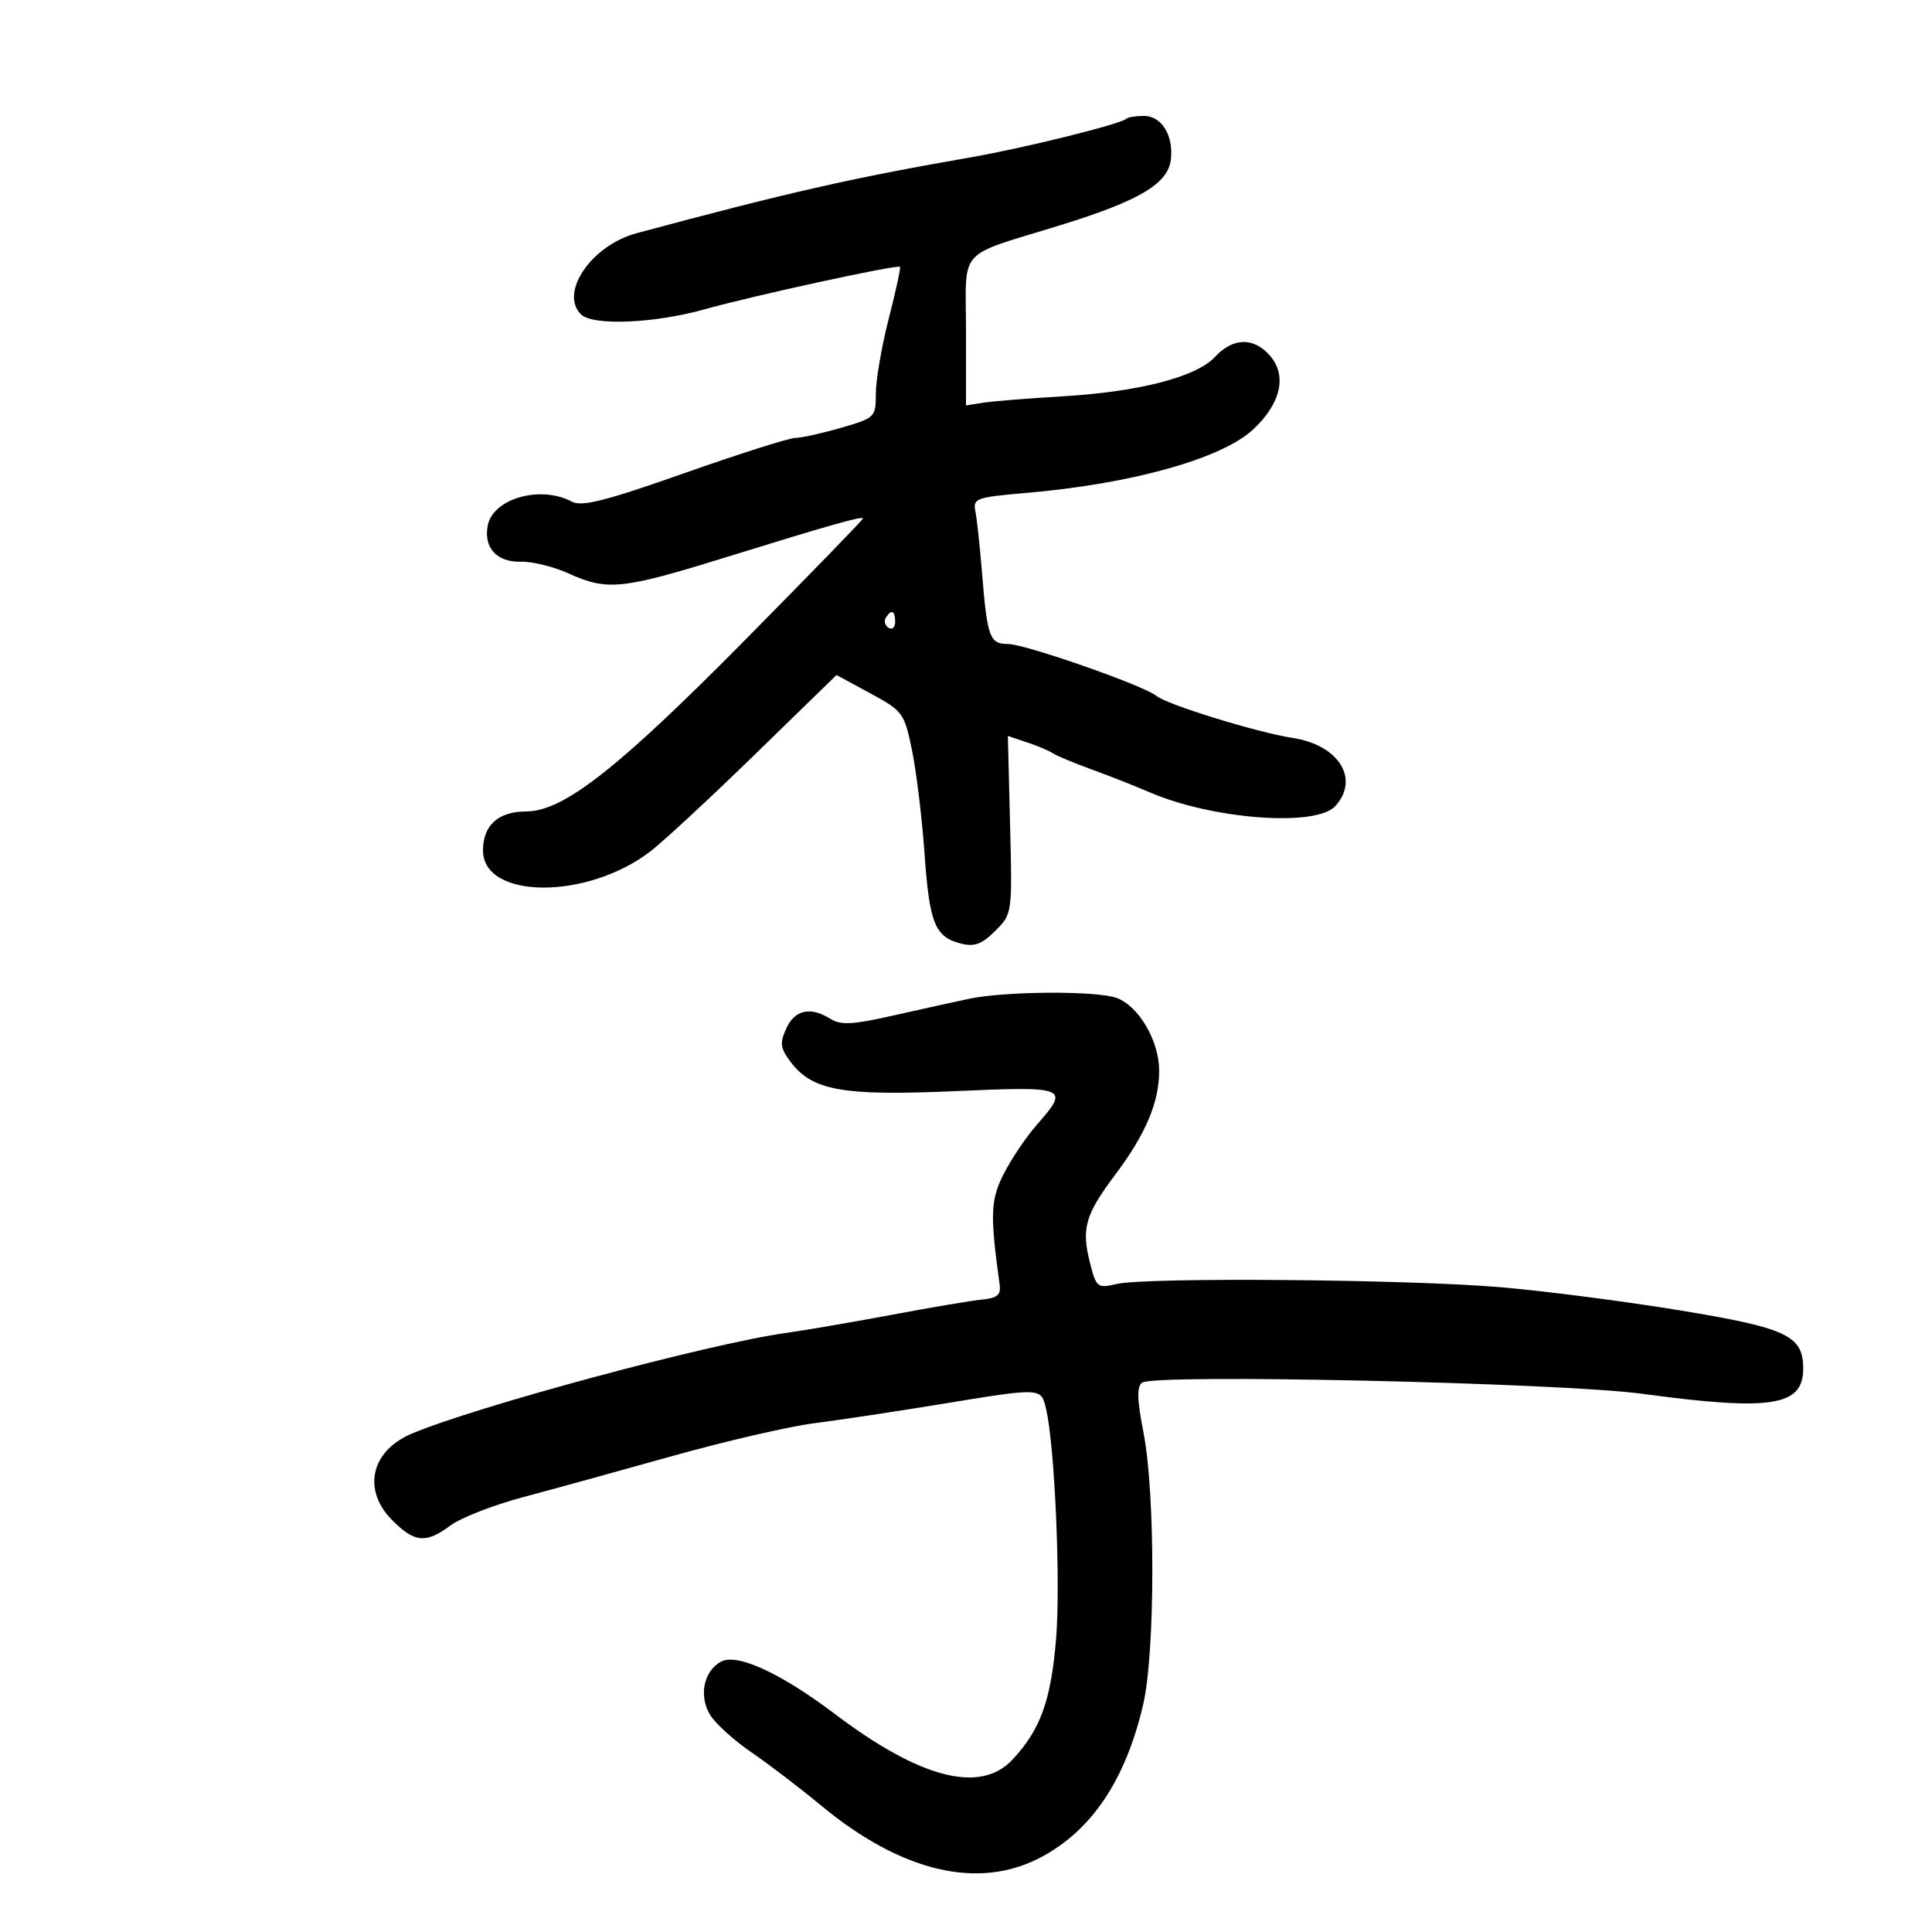 <svg xmlns="http://www.w3.org/2000/svg" width="300" height="300" viewBox="0 0 300 300" version="1.1">
	<path d="M 174.901 18.432 C 174.074 19.259, 159.159 22.962, 150.740 24.430 C 132.095 27.682, 122.503 29.860, 98.838 36.215 C 91.865 38.088, 86.827 45.427, 90.200 48.800 C 92.021 50.621, 101.526 50.237, 109.436 48.023 C 117.094 45.880, 139.342 41.041, 139.751 41.430 C 139.890 41.562, 139.102 45.191, 138.001 49.495 C 136.901 53.799, 136 59.016, 136 61.089 C 136 64.789, 135.901 64.887, 130.596 66.429 C 127.624 67.293, 124.429 68, 123.495 68 C 122.562 68, 114.813 70.461, 106.276 73.469 C 94.060 77.773, 90.340 78.717, 88.814 77.900 C 83.940 75.292, 76.540 77.395, 75.733 81.618 C 75.074 85.066, 77.155 87.328, 80.889 87.222 C 82.641 87.172, 85.971 87.992, 88.288 89.044 C 94.274 91.761, 96.574 91.531, 112.394 86.631 C 129.104 81.455, 134 80.070, 134 80.519 C 134 80.702, 125.787 89.162, 115.750 99.320 C 95.916 119.391, 87.481 126, 81.700 126 C 77.387 126, 75 128.154, 75 132.046 C 75 139.638, 91.017 139.779, 100.903 132.273 C 102.882 130.771, 110.213 123.979, 117.196 117.179 L 129.893 104.816 135.134 107.658 C 140.204 110.407, 140.415 110.695, 141.615 116.500 C 142.297 119.800, 143.174 127.034, 143.564 132.576 C 144.326 143.426, 145.175 145.504, 149.261 146.529 C 151.315 147.045, 152.486 146.605, 154.544 144.546 C 157.188 141.903, 157.189 141.893, 156.845 128.089 L 156.500 114.277 159.500 115.283 C 161.150 115.837, 162.950 116.597, 163.500 116.973 C 164.050 117.348, 166.750 118.474, 169.500 119.474 C 172.250 120.474, 176.300 122.070, 178.500 123.020 C 188.283 127.244, 204.383 128.445, 207.345 125.171 C 211.189 120.924, 207.873 115.661, 200.671 114.574 C 195.312 113.766, 181.203 109.413, 179.583 108.069 C 177.643 106.459, 159.181 100, 156.518 100 C 153.680 100, 153.299 98.960, 152.493 89 C 152.160 84.875, 151.693 80.545, 151.456 79.378 C 151.054 77.395, 151.564 77.210, 159.263 76.550 C 175.730 75.140, 189.707 71.235, 194.593 66.681 C 198.893 62.673, 199.887 58.328, 197.209 55.241 C 194.683 52.329, 191.465 52.395, 188.664 55.418 C 185.762 58.549, 176.800 60.857, 164.838 61.553 C 159.702 61.852, 154.262 62.289, 152.750 62.523 L 150 62.950 150 51.454 C 150 38.151, 148.318 40.028, 164.806 34.919 C 176.960 31.153, 181.374 28.518, 181.812 24.767 C 182.247 21.040, 180.369 18, 177.631 18 C 176.368 18, 175.139 18.195, 174.901 18.432 M 137.543 95.931 C 137.226 96.443, 137.425 97.144, 137.984 97.490 C 138.543 97.835, 139 97.416, 139 96.559 C 139 94.802, 138.400 94.544, 137.543 95.931 M 150.500 155.086 C 148.300 155.545, 143.001 156.715, 138.725 157.685 C 132.460 159.107, 130.569 159.212, 128.988 158.225 C 125.854 156.267, 123.421 156.781, 122.100 159.680 C 121.061 161.960, 121.156 162.732, 122.734 164.845 C 126.102 169.356, 130.783 170.198, 148.250 169.434 C 165.785 168.666, 166.132 168.808, 161.006 174.646 C 159.360 176.521, 157.055 179.932, 155.885 182.225 C 153.798 186.316, 153.714 188.509, 155.225 199.500 C 155.440 201.066, 154.849 201.564, 152.500 201.794 C 150.850 201.956, 144.550 203.019, 138.500 204.155 C 132.450 205.292, 125.025 206.566, 122 206.986 C 110.106 208.641, 73.704 218.448, 63.865 222.648 C 57.567 225.337, 56.240 231.394, 60.923 236.077 C 64.410 239.564, 66.121 239.710, 69.989 236.850 C 71.589 235.667, 76.633 233.703, 81.199 232.485 C 85.764 231.268, 96.209 228.390, 104.408 226.091 C 112.608 223.792, 122.508 221.502, 126.408 221.003 C 130.309 220.504, 139.125 219.175, 146 218.048 C 161.835 215.454, 161.634 215.445, 162.425 218.750 C 163.788 224.452, 164.716 245.847, 163.979 254.594 C 163.176 264.130, 161.552 268.597, 157.199 273.250 C 152.217 278.574, 142.893 276.171, 129.639 266.146 C 121.281 259.823, 114.462 256.682, 111.980 258.011 C 109.208 259.494, 108.445 263.504, 110.374 266.449 C 111.252 267.787, 114.114 270.348, 116.735 272.139 C 119.356 273.930, 124.187 277.620, 127.472 280.339 C 139.985 290.698, 151.922 293.523, 161.601 288.414 C 169.504 284.243, 174.736 276.458, 177.492 264.769 C 179.380 256.764, 179.425 232.072, 177.570 222.500 C 176.558 217.280, 176.504 215.294, 177.357 214.691 C 179.320 213.302, 242.290 214.711, 255 216.428 C 275.029 219.134, 280 218.361, 280 212.539 C 280 207.400, 277.520 206.220, 261 203.498 C 252.475 202.093, 239.875 200.463, 233 199.876 C 218.599 198.646, 178 198.306, 173.384 199.377 C 170.389 200.072, 170.229 199.942, 169.234 196.025 C 167.898 190.761, 168.522 188.593, 173.137 182.455 C 177.882 176.145, 180.001 171.149, 179.996 166.282 C 179.992 161.646, 176.881 156.285, 173.434 154.975 C 170.408 153.824, 156.211 153.893, 150.500 155.086" stroke="none" fill="black" fill-rule="evenodd"/>
</svg>